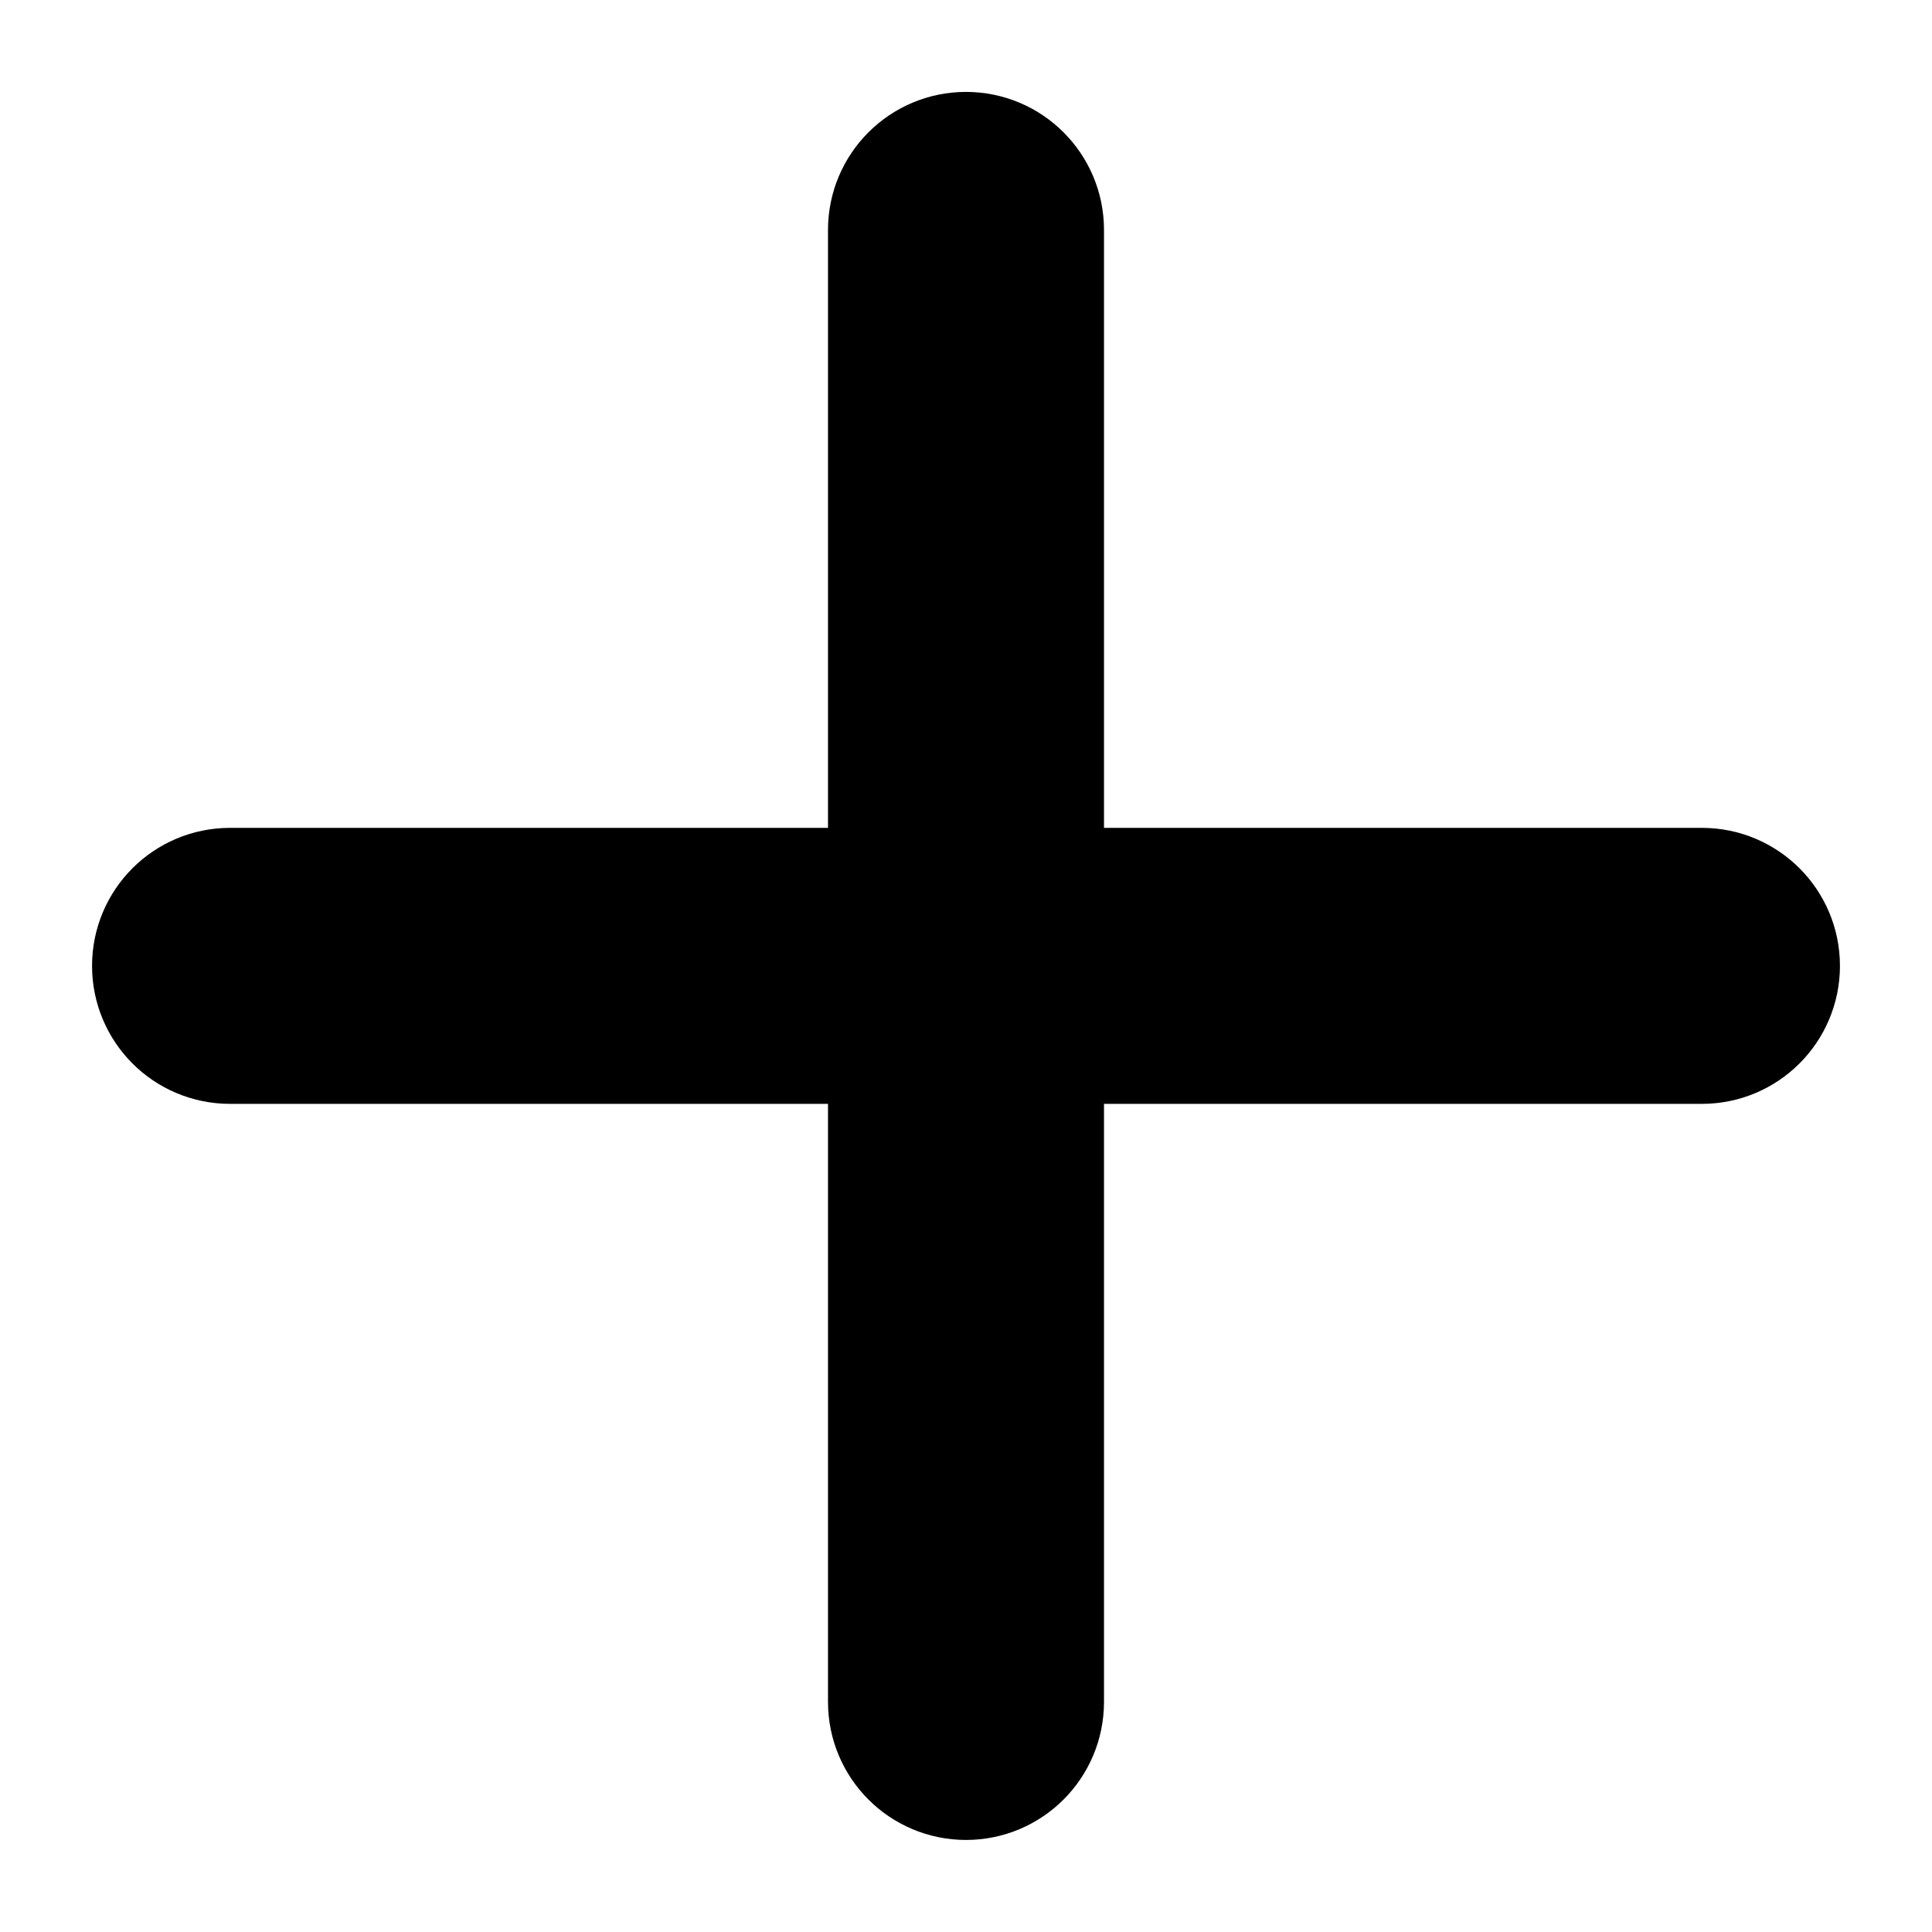 <svg width="14" height="14" viewBox="0 0 14 14" fill="none" xmlns="http://www.w3.org/2000/svg">
<path d="M7.5 1.666C7.5 1.39 7.276 1.166 7 1.166C6.724 1.166 6.5 1.39 6.5 1.666L6.5 6.499H1.667C1.39 6.499 1.167 6.723 1.167 6.999C1.167 7.275 1.39 7.499 1.667 7.499H6.5V12.333C6.5 12.609 6.724 12.833 7 12.833C7.276 12.833 7.5 12.609 7.5 12.333V7.499H12.333C12.609 7.499 12.833 7.275 12.833 6.999C12.833 6.723 12.609 6.499 12.333 6.499H7.5L7.5 1.666Z" fill="#222222" stroke="black" stroke-linecap="round"/>
</svg>

